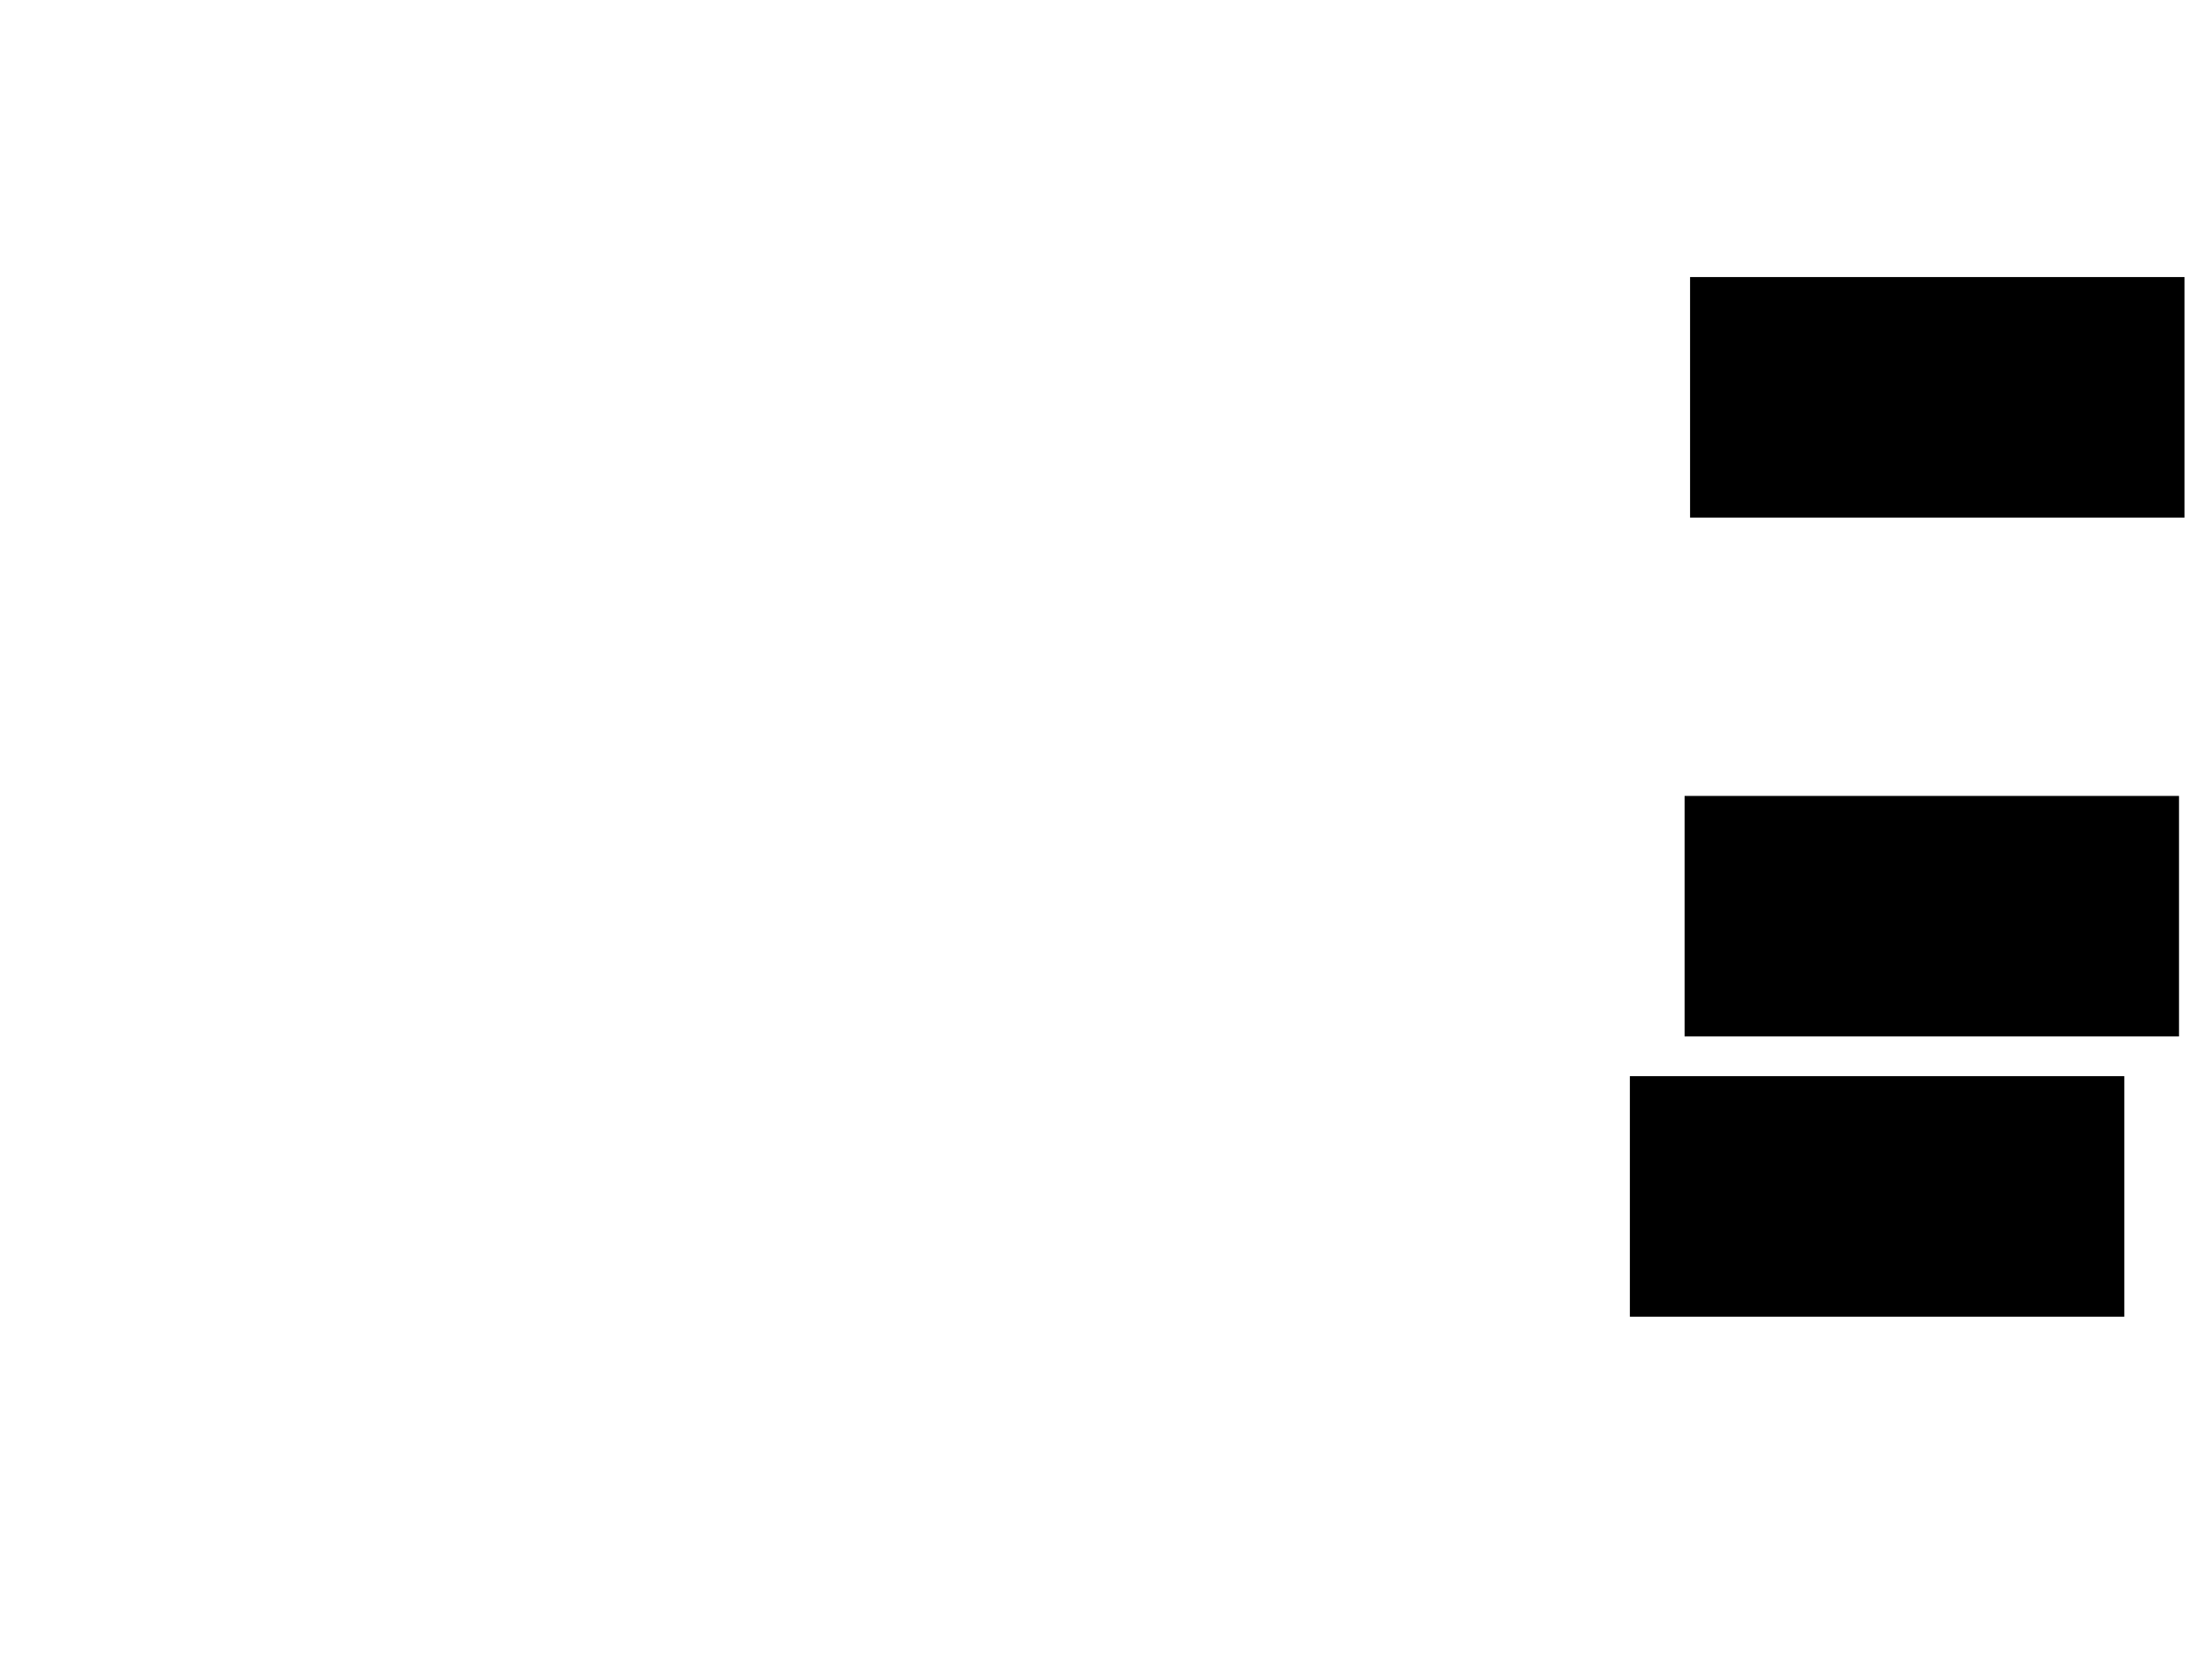 <svg xmlns="http://www.w3.org/2000/svg" width="1175" height="882">
 <!-- Created with Image Occlusion Enhanced -->
 <g>
  <title>Labels</title>
 </g>
 <g>
  <title>Masks</title>
  <rect stroke="#000000" id="be4d5e97f70947ec8ef7e2a5ae5f8304-ao-1" height="126.744" width="261.628" y="147.651" x="898.256" fill="#0"/>
  
  <rect id="be4d5e97f70947ec8ef7e2a5ae5f8304-ao-3" stroke="#000000" height="126.744" width="261.628" y="423.233" x="895.349" fill="#0"/>
  <rect id="be4d5e97f70947ec8ef7e2a5ae5f8304-ao-4" stroke="#000000" height="126.744" width="261.628" y="572.07" x="866.279" fill="#0"/>
 </g>
</svg>